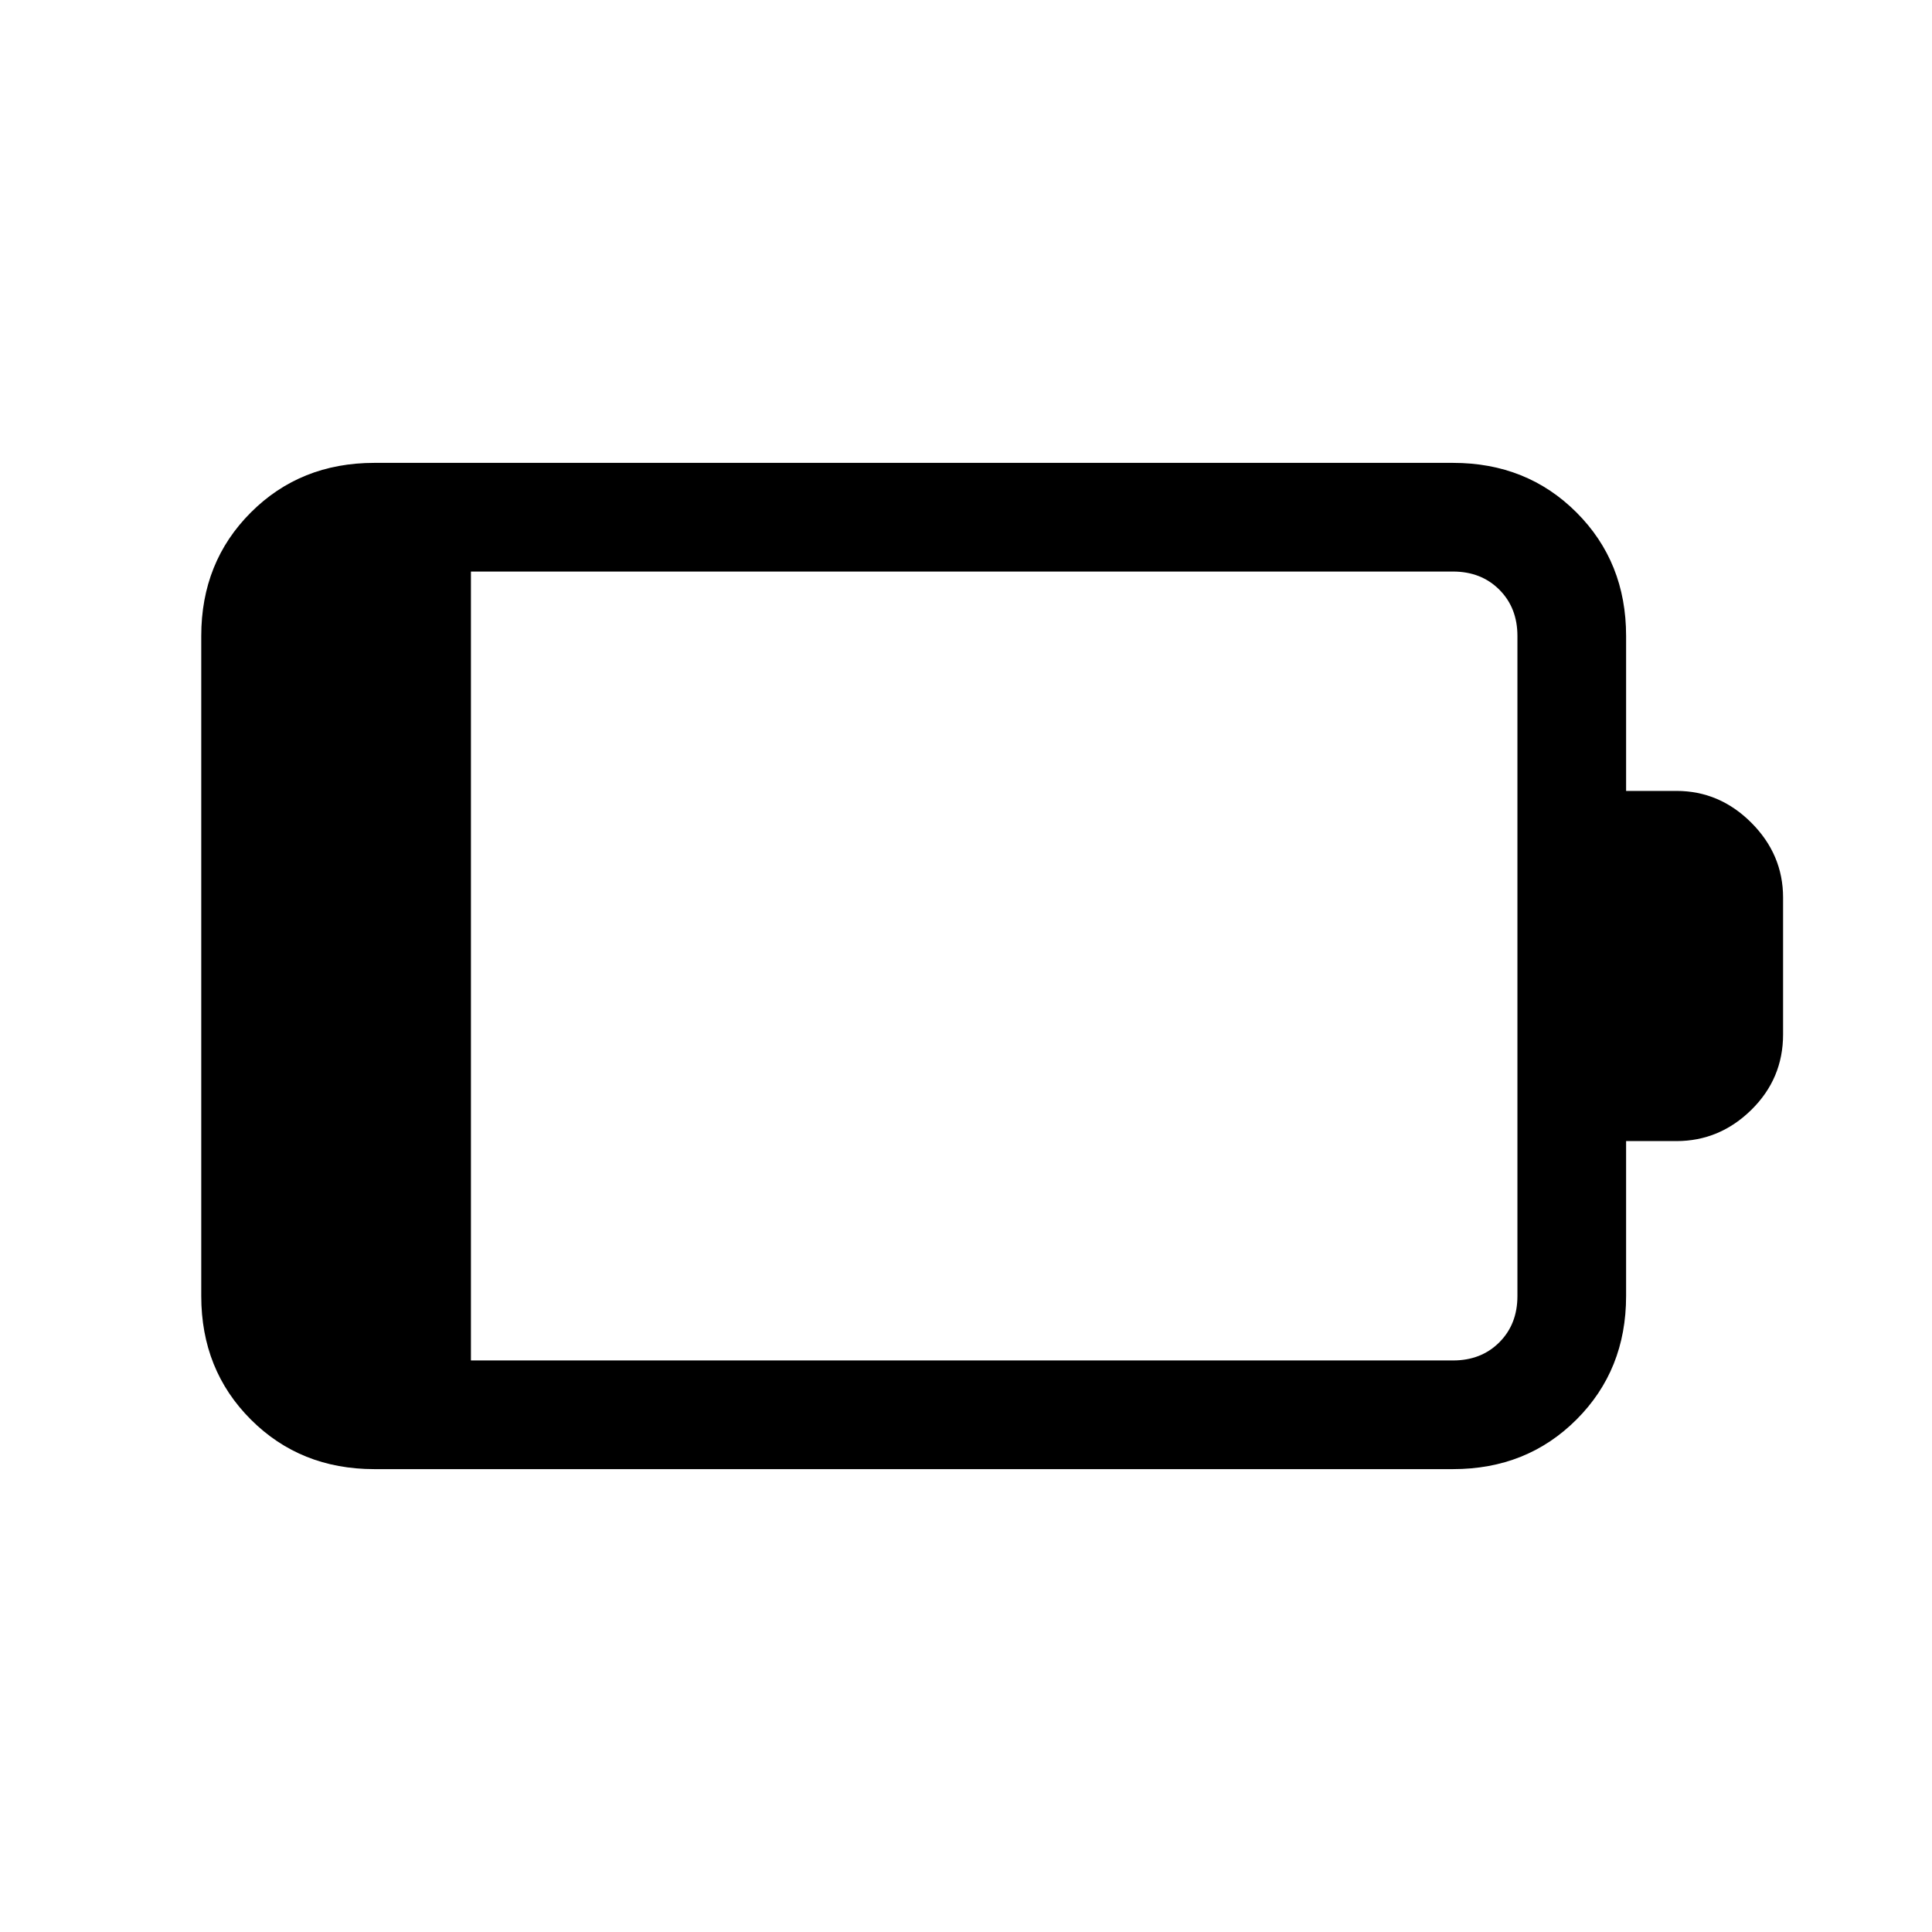 <svg xmlns="http://www.w3.org/2000/svg" height="24" viewBox="0 -960 960 960" width="24"><path d="M234-284h488q14 0 23-9t9-23v-328q0-14-9-23t-23-9H234v392Zm-48 54q-36.73 0-61.36-24.64Q100-279.27 100-316v-328q0-36.72 24.64-61.36Q149.27-730 186-730h536q36.72 0 61.36 24.64T808-644v77h25q21.42 0 37.21 15.79T886-514v68q0 22-15.79 37.5T833-393h-25v77q0 36.73-24.64 61.36Q758.72-230 722-230H186Z"/></svg>